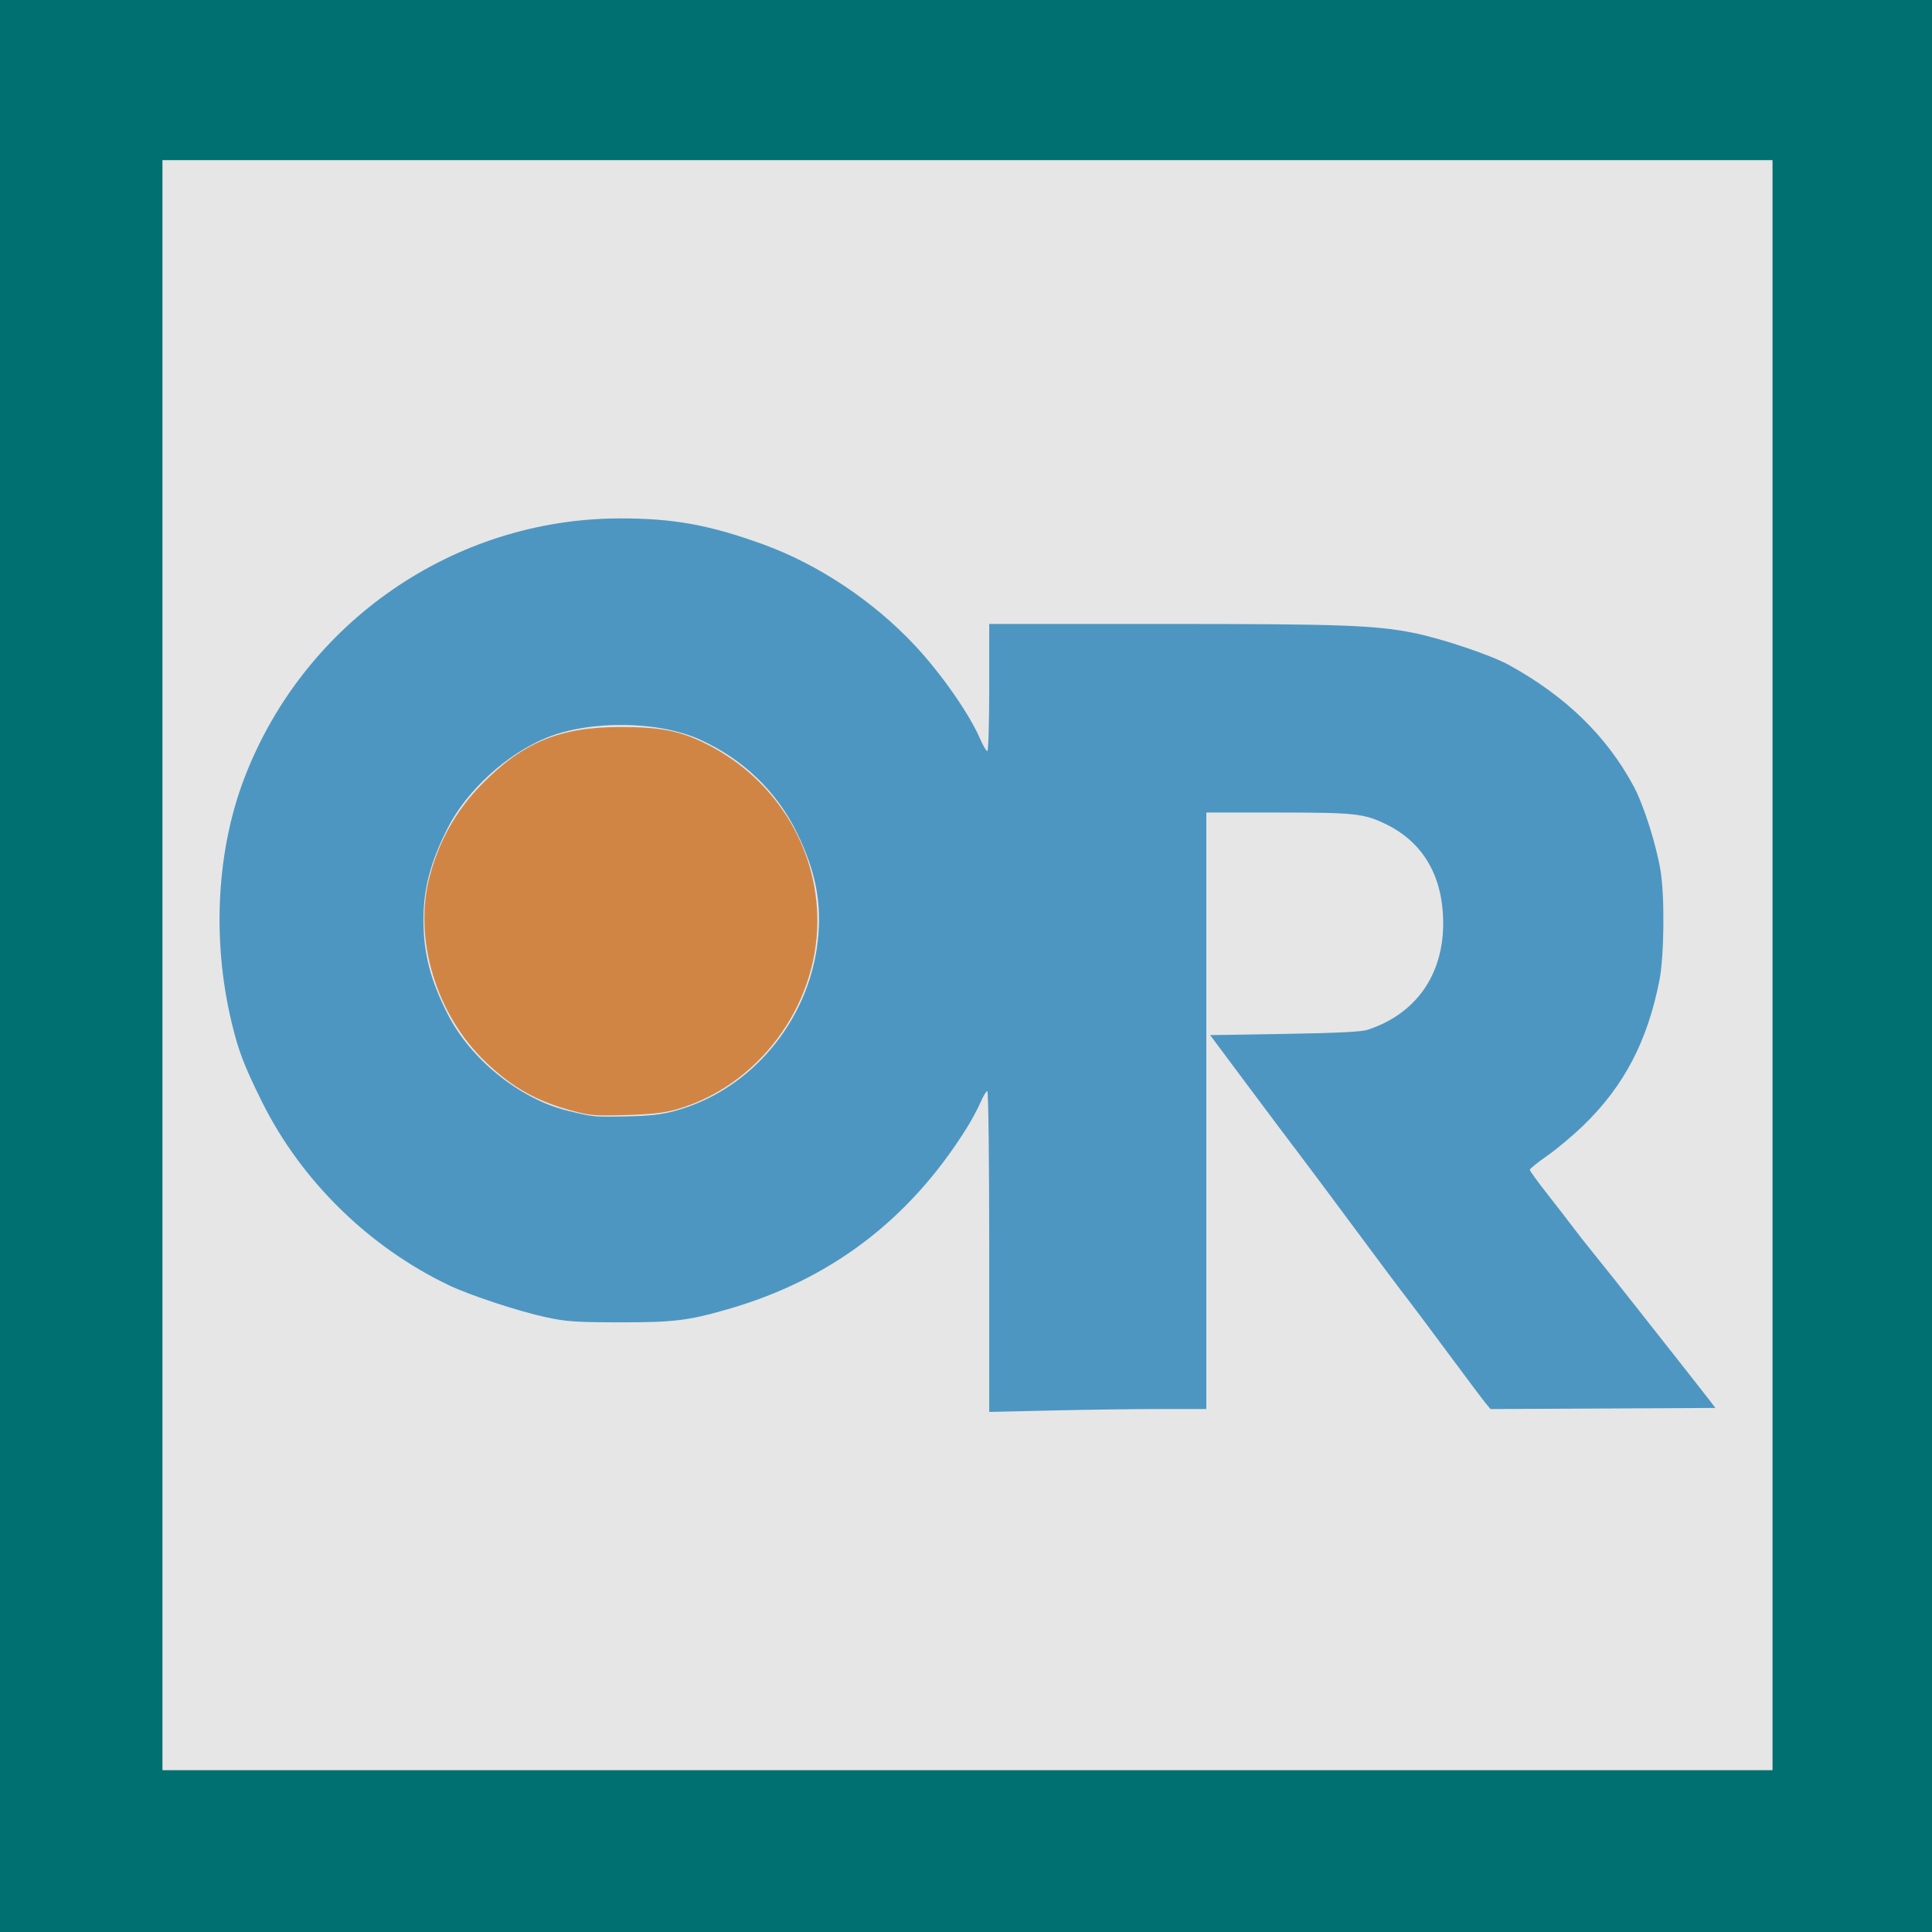 <?xml version="1.0" encoding="UTF-8" standalone="no"?>
<!-- Created with Inkscape (http://www.inkscape.org/) -->

<svg
   xmlns:dc="http://purl.org/dc/elements/1.1/"
   xmlns:cc="http://creativecommons.org/ns#"
   xmlns:rdf="http://www.w3.org/1999/02/22-rdf-syntax-ns#"
   xmlns:svg="http://www.w3.org/2000/svg"
   xmlns="http://www.w3.org/2000/svg"
   xmlns:sodipodi="http://sodipodi.sourceforge.net/DTD/sodipodi-0.dtd"
   xmlns:inkscape="http://www.inkscape.org/namespaces/inkscape"
   version="1.1"
   id="svg10"
   width="65"
   height="65"
   viewBox="0 0 65 65"
   sodipodi:docname="orLogo2023_65.svg"
   inkscape:export-filename="\\pdc-server-01\oriverol\CS210-2023\2023IconLogo.png"
   inkscape:export-xdpi="16"
   inkscape:export-ydpi="16"
   inkscape:version="0.92.3 (2405546, 2018-03-11)">
  <defs
     id="defs14" />
  <sodipodi:namedview
     pagecolor="#ffffff"
     bordercolor="#666666"
     borderopacity="1"
     objecttolerance="10"
     gridtolerance="10"
     guidetolerance="10"
     inkscape:pageopacity="0"
     inkscape:pageshadow="2"
     inkscape:window-width="1920"
     inkscape:window-height="1017"
     id="namedview12"
     showgrid="false"
     inkscape:zoom="11.764706"
     inkscape:cx="55.147124"
     inkscape:cy="32.543317"
     inkscape:window-x="-8"
     inkscape:window-y="-8"
     inkscape:window-maximized="1"
     inkscape:current-layer="svg10" />
  <g
     id="g825"
     transform="matrix(0.217,0,0,0.217,-5e-7,50.917)">
    <rect
       y="-222.407"
       x="12.593"
       height="274.814"
       width="274.814"
       id="rect22"
       style="fill:#e6e6e6;fill-opacity:1;stroke:#007070;stroke-width:25.186;stroke-miterlimit:4;stroke-dasharray:none;stroke-opacity:1" />
    <path
       inkscape:connector-curvature="0"
       id="path20"
       d="m 153.371,-40.608 c 0,-14.028 -0.13,-24.875 -0.298,-24.875 -0.164,0 -0.641,0.798 -1.061,1.773 -0.42,0.975 -1.389,2.773 -2.154,3.995 -8.893,14.208 -21.12,23.477 -37.002,28.052 -6.158,1.774 -8.442,2.051 -16.776,2.037 -6.805,-0.011 -8.284,-0.112 -11.39,-0.78 -4.282,-0.921 -11.84,-3.412 -15.13,-4.988 -12.426,-5.952 -22.878,-16.215 -28.938,-28.415 -2.798,-5.633 -3.686,-7.97 -4.765,-12.536 -3.015,-12.759 -2.253,-26.576 2.085,-37.809 9.302,-24.085 32.461,-40.064 58.139,-40.112 8.287,-0.016 13.885,0.996 22.21,4.012 8.516,3.086 17.06,8.765 23.492,15.616 4.064,4.328 8.46,10.604 10.138,14.473 0.473,1.09 0.993,1.982 1.155,1.982 0.163,0 0.296,-4.437 0.296,-9.86 v -9.86 h 26.811 c 27.701,0 32.994,0.189 38.979,1.389 4.402,0.883 11.975,3.431 14.79,4.978 8.798,4.833 15.145,11.01 19.342,18.822 1.532,2.853 3.491,9.007 4.157,13.061 0.661,4.021 0.569,13.245 -0.17,17 -1.855,9.437 -5.474,16.358 -11.733,22.442 -1.629,1.583 -4.178,3.725 -5.664,4.76 -1.486,1.035 -2.702,2.014 -2.702,2.177 0,0.163 1.224,1.854 2.72,3.758 1.496,1.904 3.332,4.28 4.08,5.279 0.748,0.999 2.215,2.862 3.259,4.141 1.045,1.278 4.105,5.126 6.8,8.552 2.695,3.425 6.009,7.633 7.364,9.35 1.355,1.717 2.934,3.734 3.51,4.482 l 1.046,1.36 -17.434,0.088 -17.434,0.088 -0.779,-0.938 c -0.428,-0.516 -3.099,-4.075 -5.936,-7.908 -2.836,-3.833 -5.817,-7.811 -6.624,-8.84 -0.807,-1.028 -4.299,-5.695 -7.76,-10.37 -3.461,-4.675 -7.228,-9.724 -8.371,-11.22 -1.143,-1.496 -4.761,-6.316 -8.04,-10.71 l -5.961,-7.99 11.52,-0.189 c 8.105,-0.133 11.923,-0.321 12.88,-0.633 7.457,-2.438 11.73,-8.45 11.73,-16.508 0,-7.241 -3.065,-12.551 -8.874,-15.373 -3.411,-1.657 -4.8,-1.807 -16.813,-1.807 h -11.033 v 46.24 46.24 h -7.085 c -3.897,0 -11.47,0.101 -16.83,0.225 l -9.745,0.225 z m -48.79,-21.776 c 11.812,-3.188 20.834,-13.914 22.213,-26.409 0.64,-5.796 -0.294,-10.665 -3.191,-16.64 -3.134,-6.462 -8.336,-11.477 -15.085,-14.54 -6.419,-2.914 -17.024,-3.041 -23.794,-0.286 -6.125,2.493 -12.339,8.158 -15.277,13.927 -2.69,5.282 -3.799,9.463 -3.794,14.306 0.005,5.219 1.068,9.339 3.786,14.677 3.548,6.968 11.178,13.106 18.527,14.903 4.06,0.993 4.046,0.992 9.134,0.89 3.576,-0.072 5.437,-0.278 7.48,-0.829 z"
       style="fill:#4d96c2;fill-opacity:1;stroke-width:0.34" />
    <path
       inkscape:connector-curvature="0"
       id="path4534"
       d="m 88.74,-62.42 c -5.504,-1.475 -9.277,-3.59 -13.384,-7.504 -7.762,-7.396 -11.316,-19.186 -8.719,-28.922 1.462,-5.481 4.093,-10.133 7.993,-14.131 6.421,-6.583 12.136,-8.951 21.59,-8.946 5.944,0.003 8.929,0.548 12.633,2.307 11.022,5.235 17.933,16.028 17.869,27.909 -0.071,13.256 -9.291,25.502 -21.895,29.082 -1.855,0.527 -3.826,0.747 -7.757,0.865 -4.793,0.144 -5.547,0.085 -8.33,-0.661 z"
       style="fill:#d18544;fill-opacity:1;stroke:none;stroke-width:3.4;stroke-miterlimit:4;stroke-dasharray:none;stroke-opacity:1" />
  </g>
</svg>

